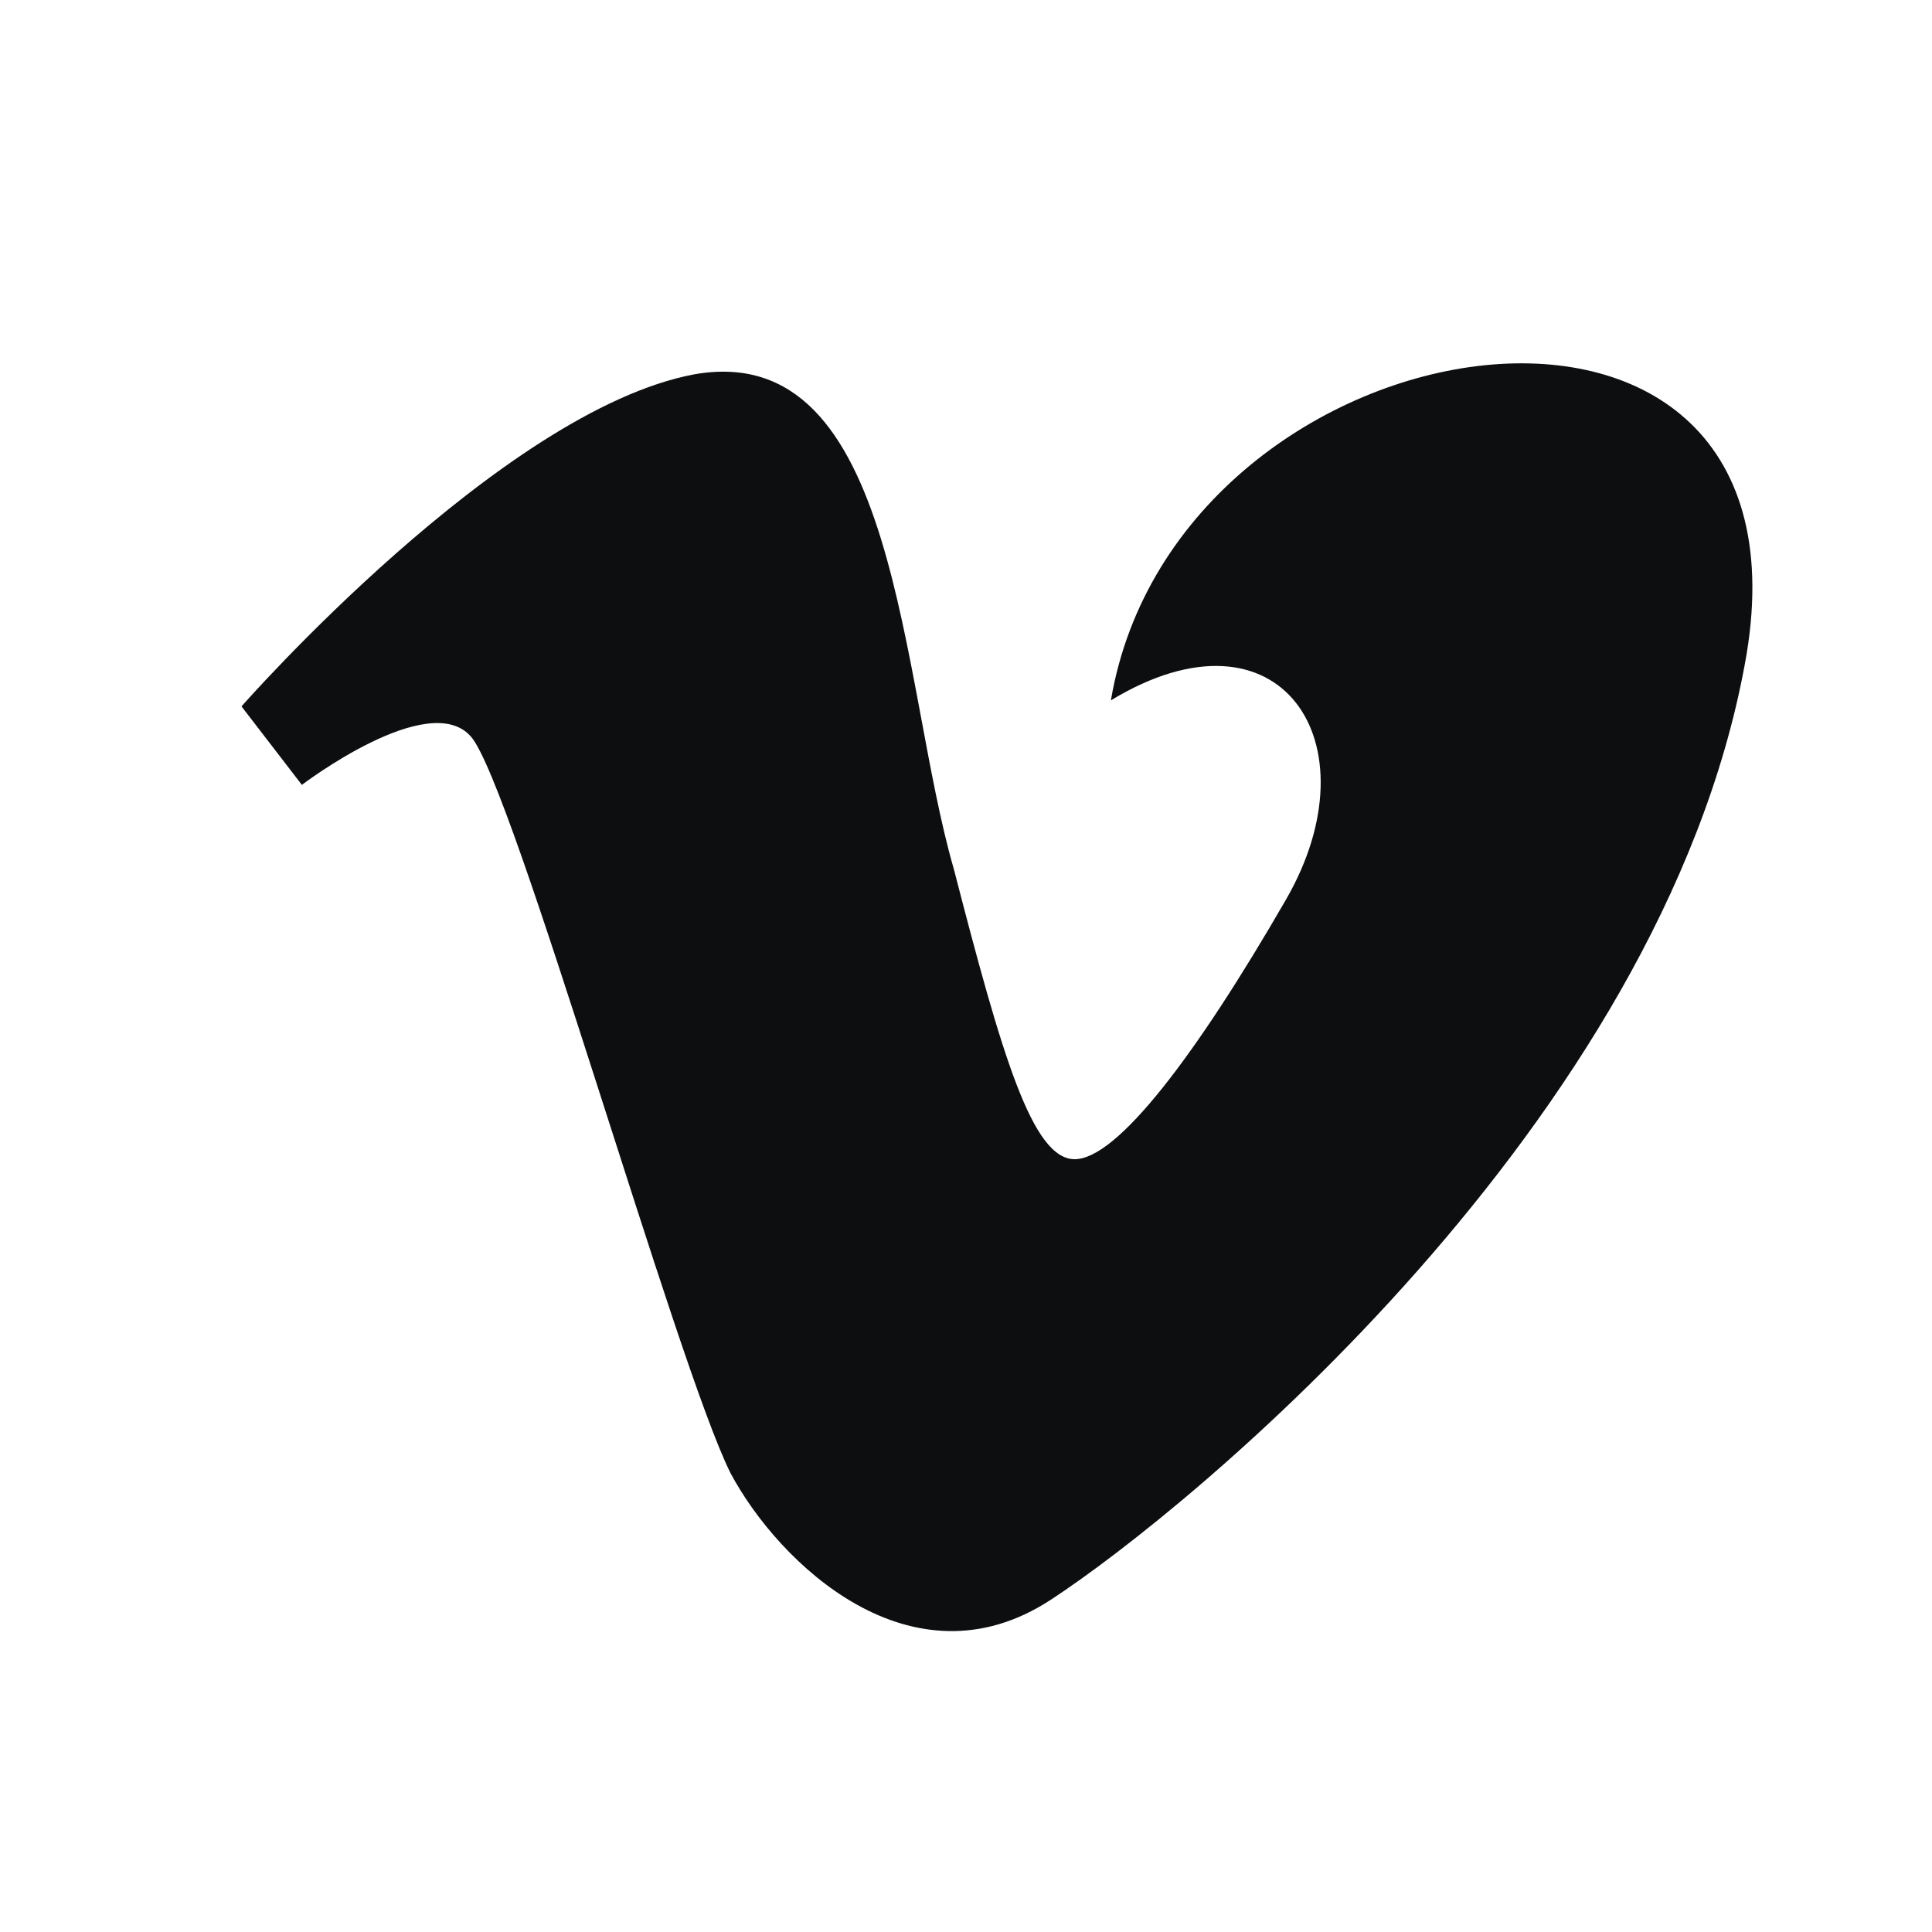 <?xml version="1.0" encoding="utf-8"?>
<!-- Generator: Adobe Illustrator 18.0.0, SVG Export Plug-In . SVG Version: 6.00 Build 0)  -->
<!DOCTYPE svg PUBLIC "-//W3C//DTD SVG 1.1//EN" "http://www.w3.org/Graphics/SVG/1.1/DTD/svg11.dtd">
<svg version="1.1" id="Слой_1" xmlns="http://www.w3.org/2000/svg" xmlns:xlink="http://www.w3.org/1999/xlink" x="0px" y="0px"
	 viewBox="0 0 32 32" enable-background="new 0 0 32 32" xml:space="preserve">
<path fill="#0C0E0F" d="M28.9,11c-1.4,7.6-9.2,14-11.5,15.5c-2.3,1.5-4.5-0.6-5.3-2.1C11.2,22.6,8.5,13,7.8,12.2C7.1,11.4,5,13,5,13
	l-1-1.3c0,0,4.3-4.9,7.5-5.5c3.4-0.6,3.4,5.1,4.3,8.2c0.8,3.1,1.3,4.8,2,4.8c0.7,0,2-1.7,3.5-4.3c1.5-2.6-0.1-5-2.9-3.3
	C19.5,5.1,30.3,3.5,28.9,11z"/>
</svg>
